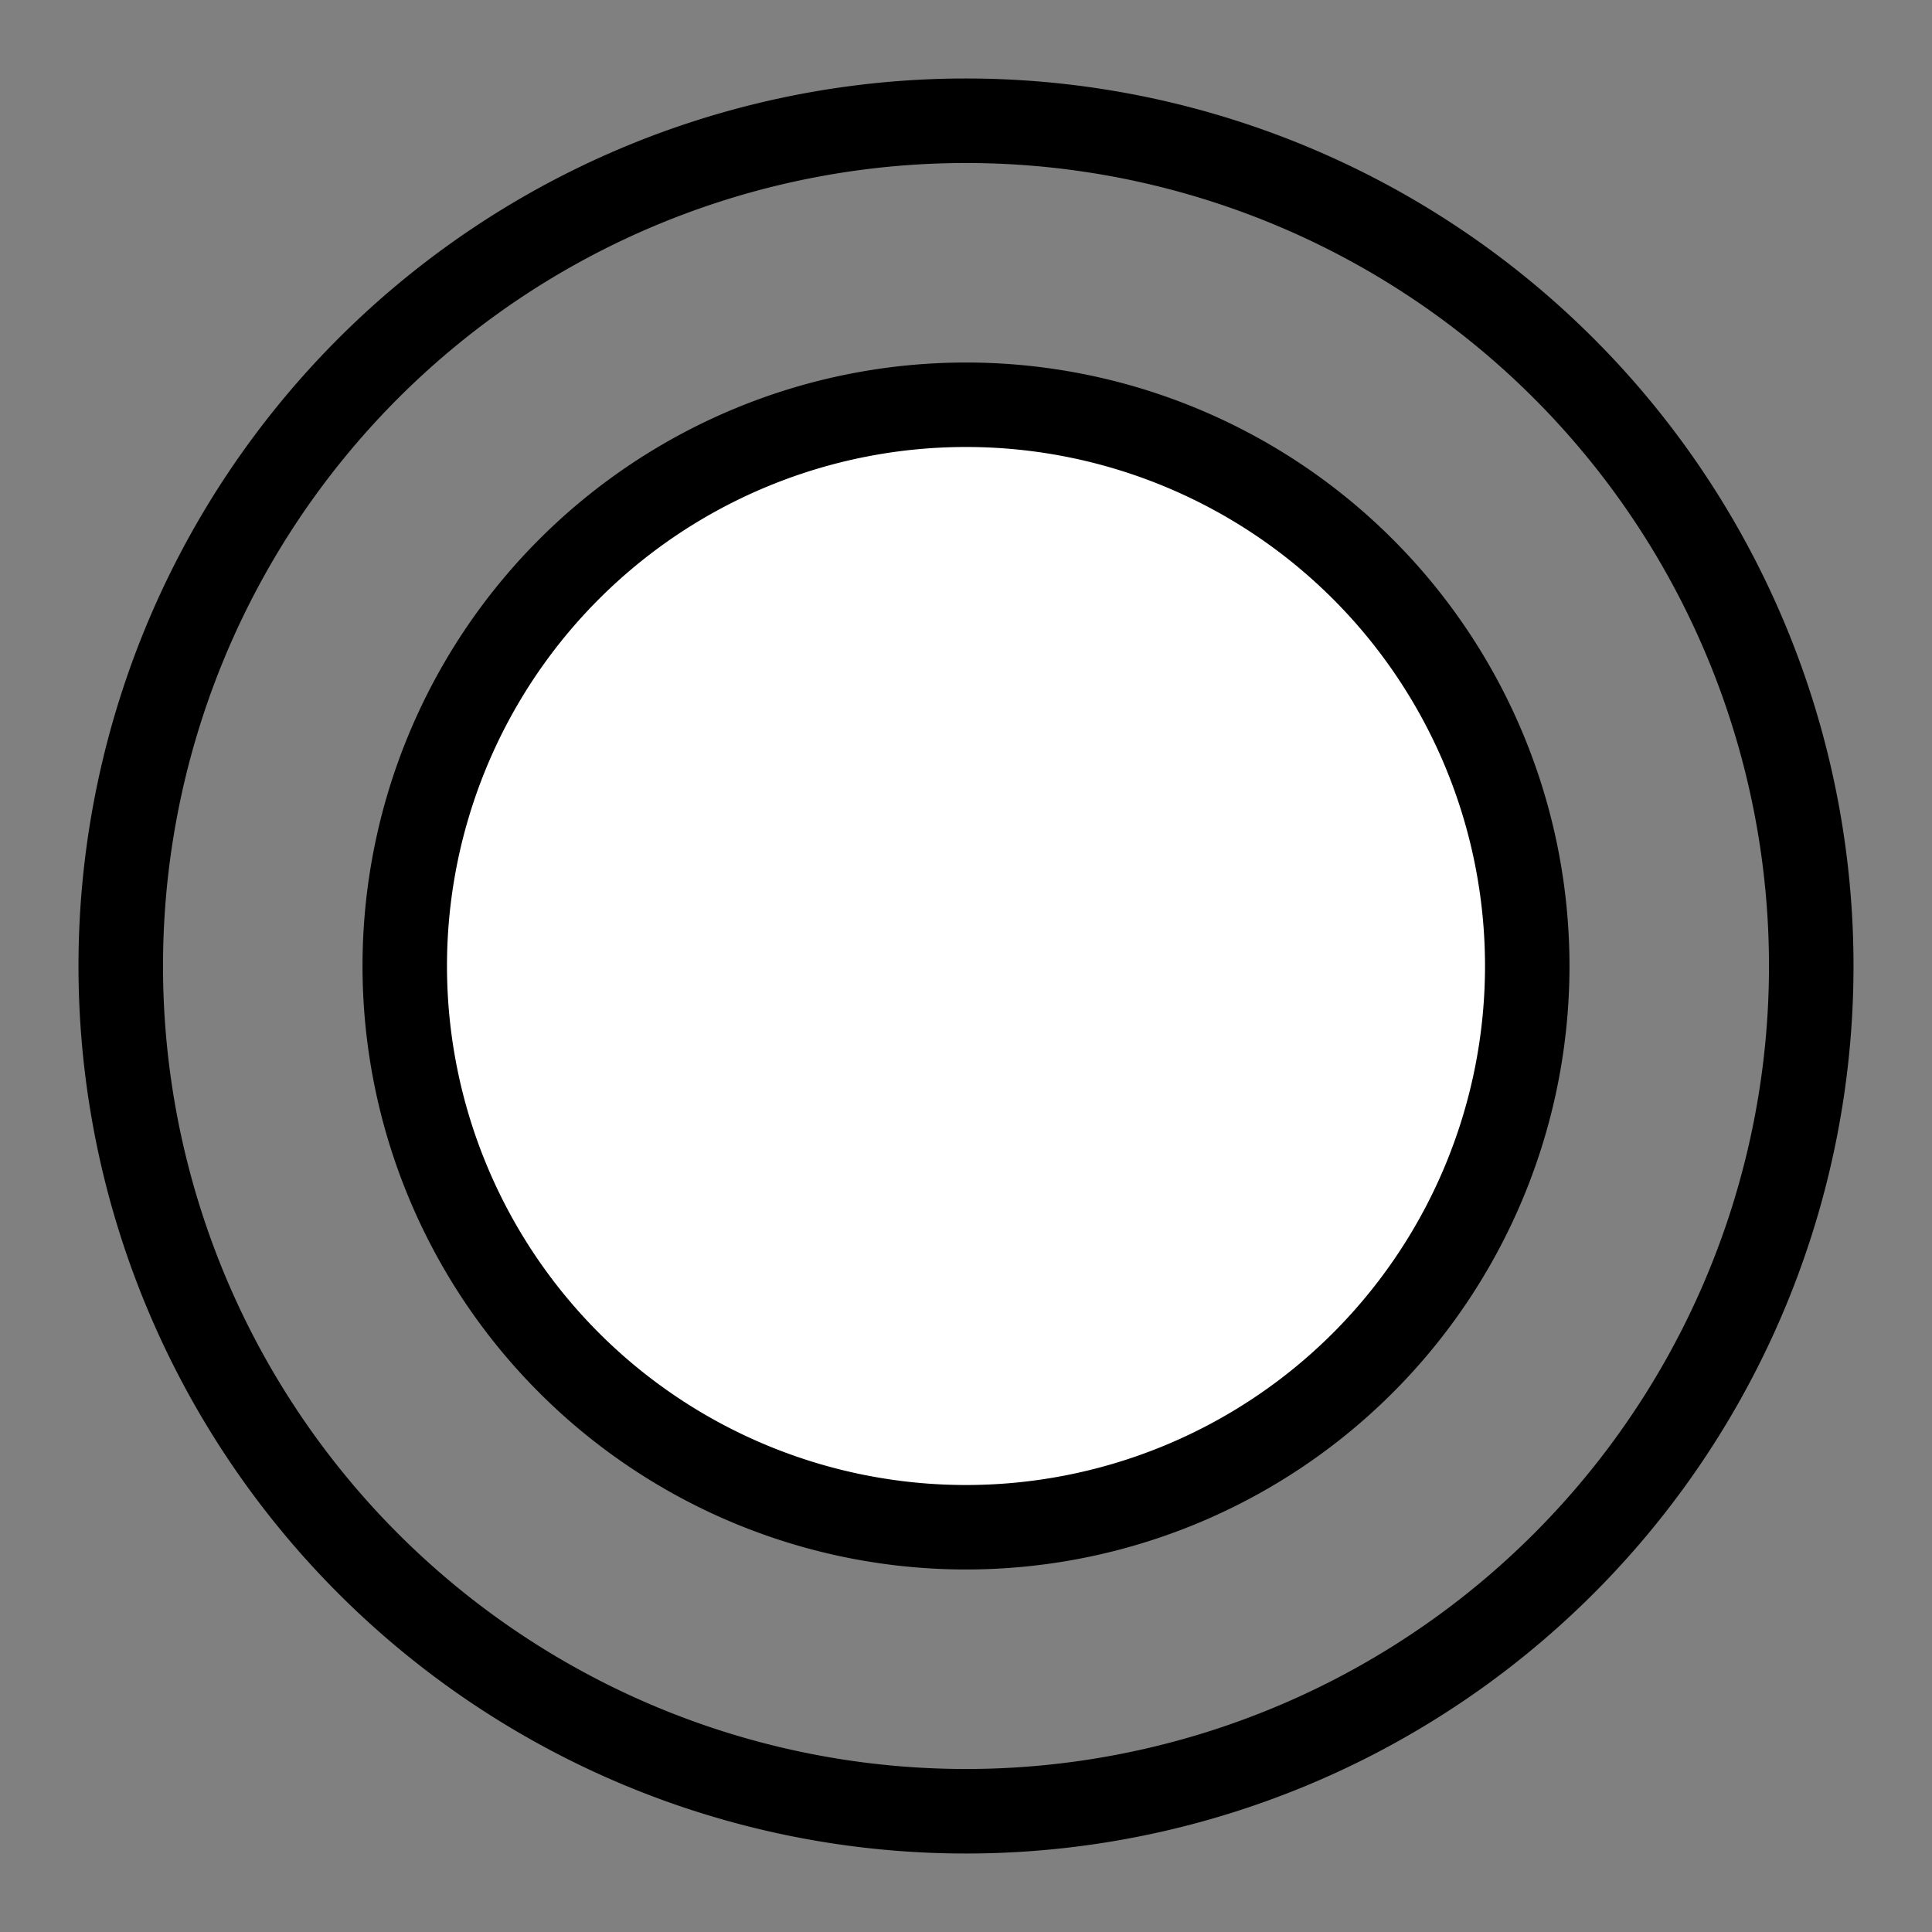 <?xml version="1.0" encoding="UTF-8" standalone="no"?>
<!-- Created with Inkscape (http://www.inkscape.org/) -->

<svg
  xmlns:dc="http://purl.org/dc/elements/1.1/"
  xmlns:cc="http://creativecommons.org/ns#"
  xmlns:rdf="http://www.w3.org/1999/02/22-rdf-syntax-ns#"
  xmlns:sodipodi="http://sodipodi.sourceforge.net/DTD/sodipodi-0.dtd"
  xmlns:inkscape="http://www.inkscape.org/namespaces/inkscape"
  xmlns="http://www.w3.org/2000/svg"
  width="16px"
  height="16px"
  id="svg2816"
  version="1.1"
  inkscape:version="0.47 r22583"
  sodipodi:docname="split_maximize2.svg"
  inkscape:export-filename="/home/beni/workspace/[JavaForge]DockingFrames/src/data/bubble/split_normalize2.png"
  inkscape:export-xdpi="90"
  inkscape:export-ydpi="90">
  <rect width="100%" height="100%" fill="#808080" stroke="none"/>
  <defs
    id="defs2818">
    <inkscape:perspective
      sodipodi:type="inkscape:persp3d"
      inkscape:vp_x="0 : 8 : 1"
      inkscape:vp_y="0 : 1000 : 0"
      inkscape:vp_z="16 : 8 : 1"
      inkscape:persp3d-origin="8 : 5.3333333 : 1"
      id="perspective2824"/>
    <inkscape:perspective
      id="perspective3610"
      inkscape:persp3d-origin="0.5 : 0.33333333 : 1"
      inkscape:vp_z="1 : 0.5 : 1"
      inkscape:vp_y="0 : 1000 : 0"
      inkscape:vp_x="0 : 0.5 : 1"
      sodipodi:type="inkscape:persp3d"/>
    <inkscape:perspective
      id="perspective3634"
      inkscape:persp3d-origin="0.5 : 0.33333333 : 1"
      inkscape:vp_z="1 : 0.5 : 1"
      inkscape:vp_y="0 : 1000 : 0"
      inkscape:vp_x="0 : 0.5 : 1"
      sodipodi:type="inkscape:persp3d"/>
    <inkscape:perspective
      id="perspective3701"
      inkscape:persp3d-origin="0.5 : 0.33333333 : 1"
      inkscape:vp_z="1 : 0.5 : 1"
      inkscape:vp_y="0 : 1000 : 0"
      inkscape:vp_x="0 : 0.5 : 1"
      sodipodi:type="inkscape:persp3d"/>
  </defs>
  <sodipodi:namedview
    id="base"
    pagecolor="#ffffff"
    bordercolor="#666666"
    borderopacity="1.0"
    inkscape:pageopacity="0.0"
    inkscape:pageshadow="2"
    inkscape:zoom="44.395604"
    inkscape:cx="5.424884"
    inkscape:cy="7.4614515"
    inkscape:current-layer="layer1"
    showgrid="true"
    inkscape:grid-bbox="true"
    inkscape:document-units="px"
    inkscape:window-width="1680"
    inkscape:window-height="1031"
    inkscape:window-x="-4"
    inkscape:window-y="-4"
    inkscape:window-maximized="1"
    inkscape:snap-grids="false">
    <inkscape:grid
      type="xygrid"
      id="grid2826"/>
  </sodipodi:namedview>
  <g
    id="layer1"
    inkscape:label="Layer 1"
    inkscape:groupmode="layer">
    <path
      sodipodi:type="arc"
      style="fill:none;stroke:#000000;stroke-width:0.7;stroke-miterlimit:4;stroke-opacity:1;stroke-dasharray:none"
      id="path2828-4"
      sodipodi:cx="8"
      sodipodi:cy="8"
      sodipodi:rx="7"
      sodipodi:ry="7"
      d="M 15,8 A 7,7 0 1 1 1,8 7,7 0 1 1 15,8 z"/>
    <path
      sodipodi:type="arc"
      style="fill:#ffffff;fill-opacity:1;stroke:#000000;stroke-width:0.602;stroke-miterlimit:4;stroke-opacity:1;stroke-dasharray:none"
      id="path3691-8"
      sodipodi:cx="11"
      sodipodi:cy="6"
      sodipodi:rx="4"
      sodipodi:ry="4"
      d="M 15,6 A 4,4 0 1 1 7,6 4,4 0 1 1 15,6 z"
      transform="matrix(1.162,0,0,1.162,-4.782,1.028)"/>
  </g>
</svg>
